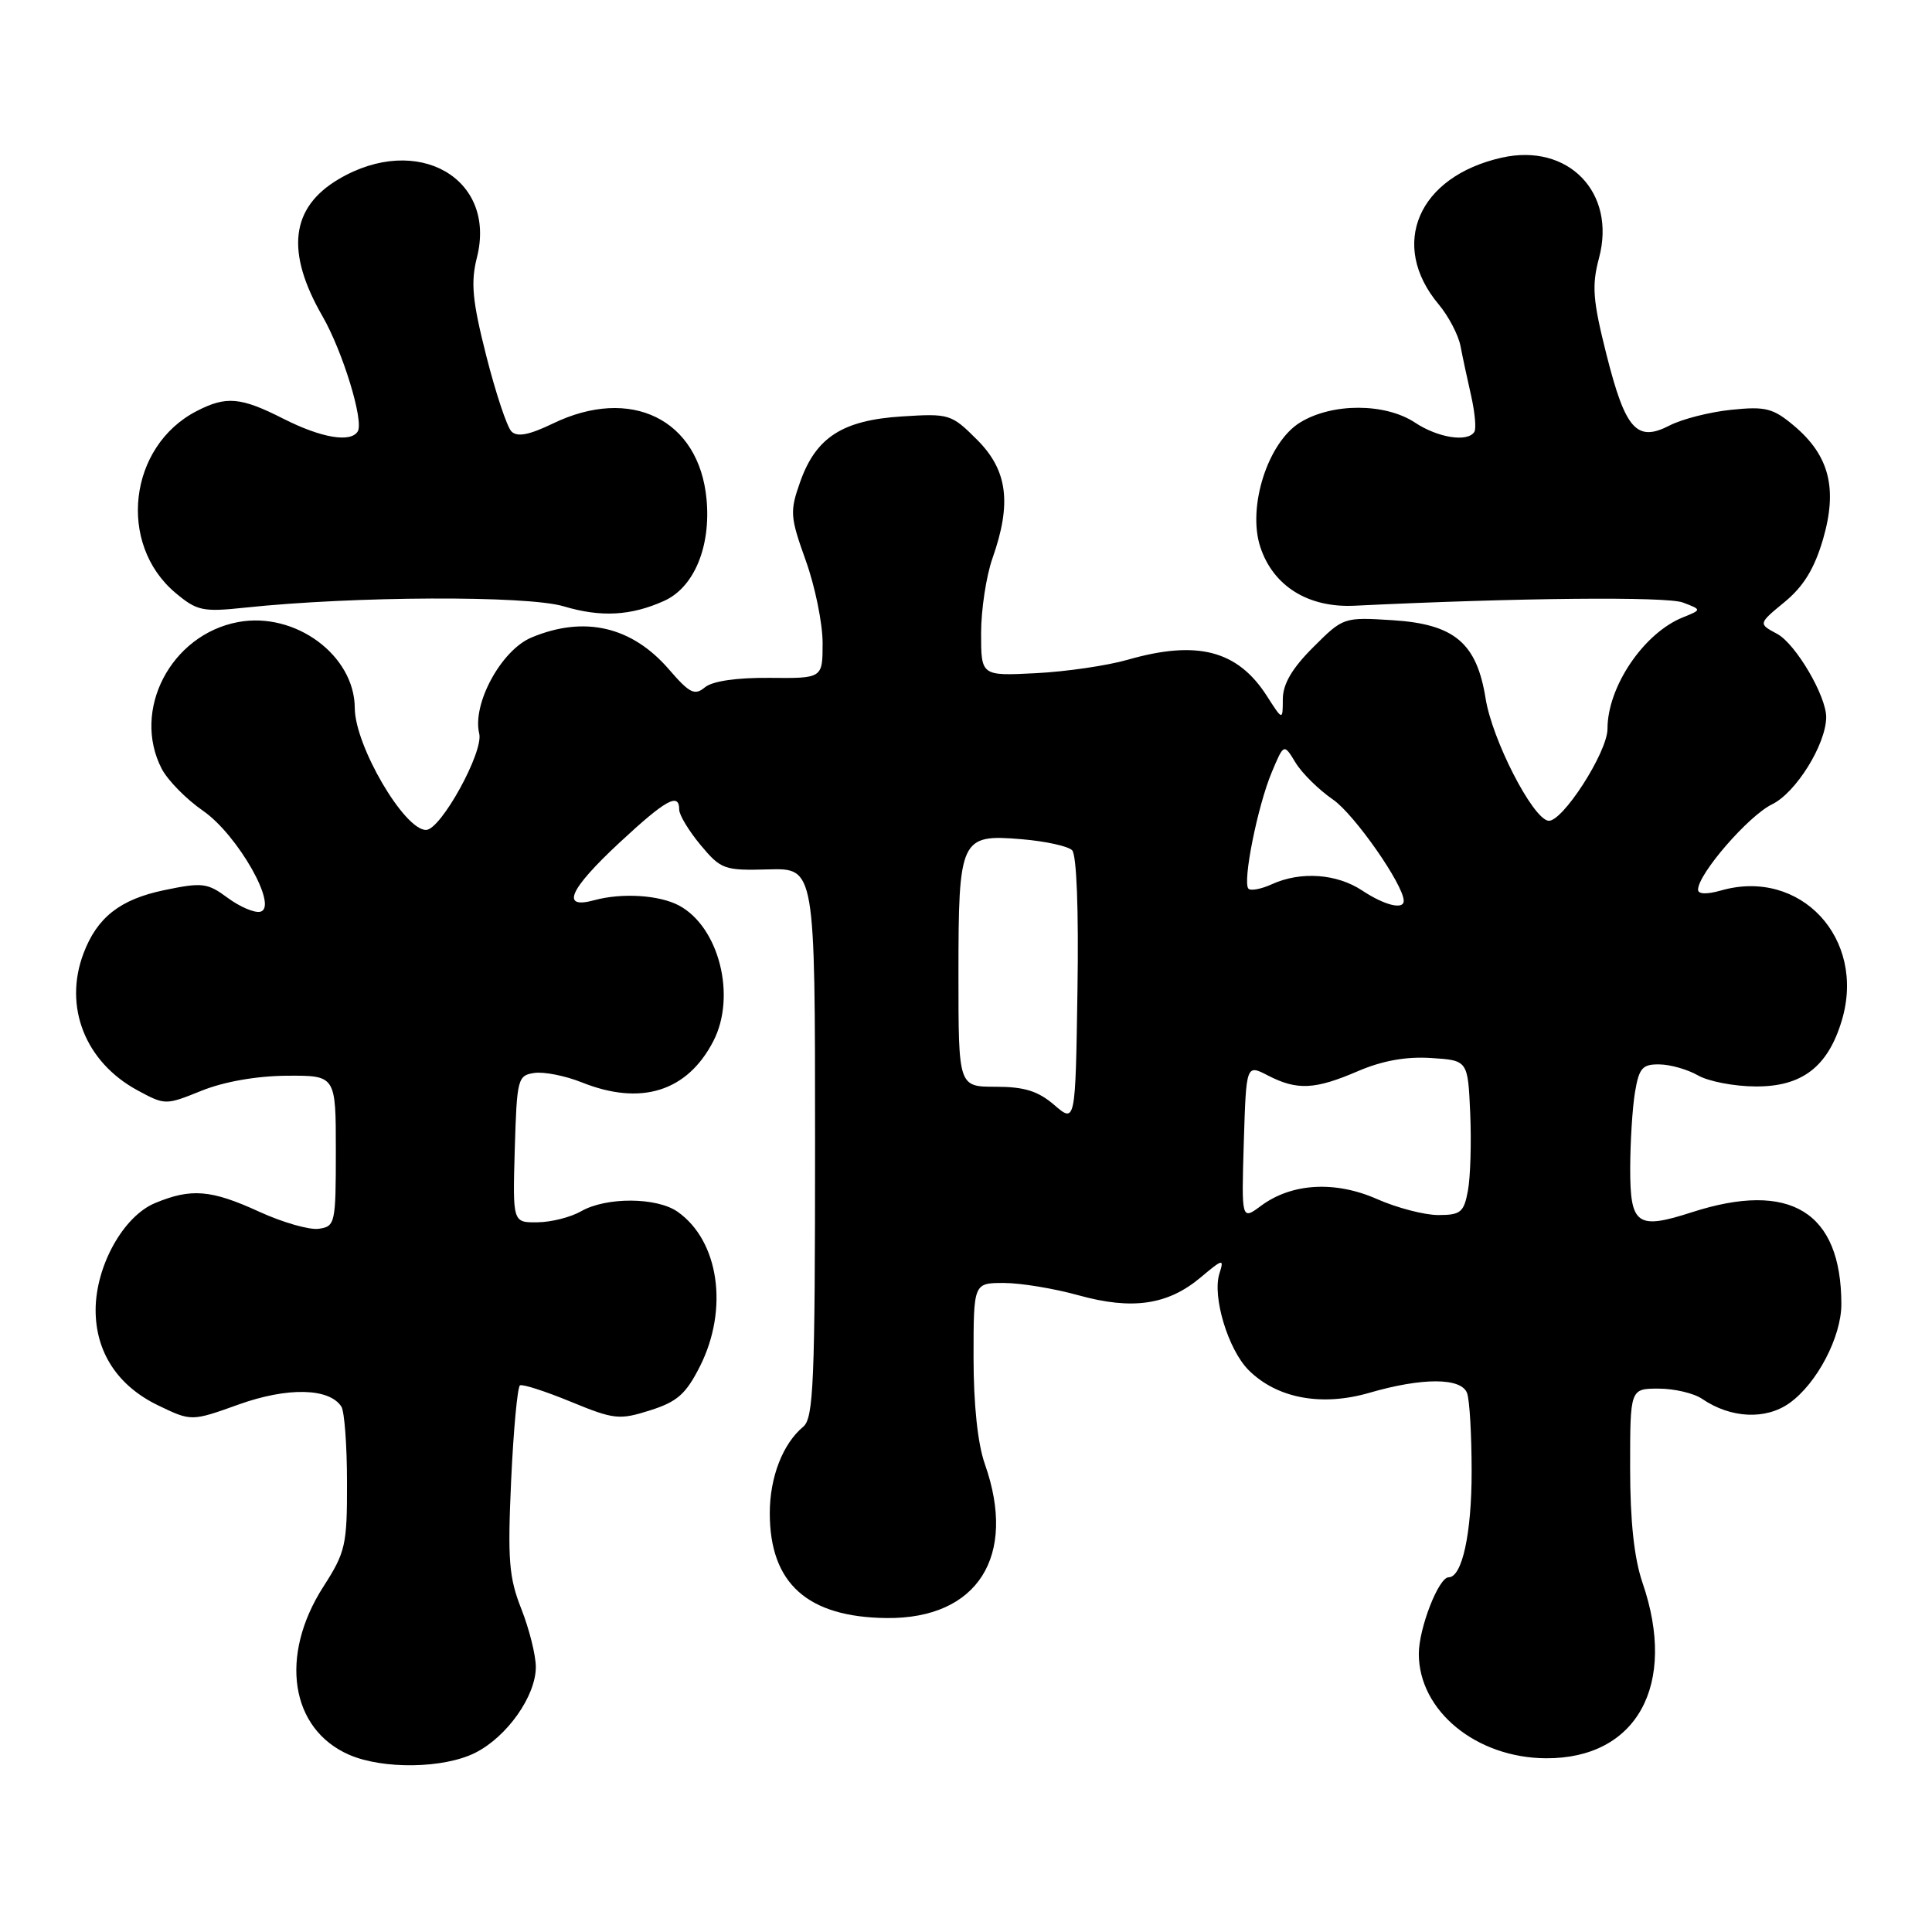 <?xml version="1.0" encoding="UTF-8" standalone="no"?>
<!DOCTYPE svg PUBLIC "-//W3C//DTD SVG 1.1//EN" "http://www.w3.org/Graphics/SVG/1.1/DTD/svg11.dtd" >
<svg xmlns="http://www.w3.org/2000/svg" xmlns:xlink="http://www.w3.org/1999/xlink" version="1.1" viewBox="0 0 256 256">
 <g >
 <path fill="currentColor"
d=" M 62.98 232.25 C 67.19 230.13 71.00 224.73 71.00 220.89 C 71.00 219.34 70.14 215.89 69.09 213.22 C 67.43 209.03 67.25 206.69 67.73 196.15 C 68.04 189.43 68.57 183.77 68.90 183.57 C 69.23 183.37 72.26 184.35 75.64 185.74 C 81.38 188.10 82.06 188.17 86.14 186.88 C 89.74 185.74 90.89 184.72 92.75 181.04 C 96.58 173.44 95.27 164.41 89.78 160.56 C 87.02 158.63 80.33 158.59 77.00 160.50 C 75.62 161.29 73.02 161.95 71.21 161.96 C 67.93 162.00 67.93 162.00 68.21 152.25 C 68.49 142.91 68.60 142.49 70.82 142.17 C 72.10 141.99 74.92 142.55 77.09 143.42 C 84.93 146.56 91.07 144.64 94.52 137.96 C 97.60 132.00 95.28 122.83 89.98 119.99 C 87.36 118.59 82.42 118.28 78.75 119.28 C 74.24 120.52 75.39 117.89 82.08 111.66 C 88.25 105.93 90.00 104.96 90.00 107.29 C 90.00 108.00 91.28 110.10 92.83 111.97 C 95.54 115.21 95.96 115.36 101.83 115.20 C 108.00 115.03 108.00 115.03 108.00 151.39 C 108.00 183.18 107.80 187.92 106.43 189.05 C 103.72 191.31 102.00 195.74 102.00 200.50 C 102.00 209.82 106.99 214.29 117.50 214.40 C 129.53 214.51 134.81 206.23 130.50 194.00 C 129.55 191.32 129.00 186.10 129.00 179.87 C 129.00 170.00 129.00 170.00 133.02 170.00 C 135.22 170.00 139.67 170.73 142.90 171.63 C 150.03 173.61 154.75 172.92 159.10 169.26 C 162.05 166.78 162.22 166.75 161.58 168.75 C 160.61 171.81 162.73 178.82 165.45 181.55 C 169.20 185.29 175.11 186.40 181.46 184.55 C 188.46 182.52 193.61 182.53 194.39 184.58 C 194.73 185.45 195.00 190.16 195.00 195.03 C 195.00 203.20 193.74 209.00 191.95 209.00 C 190.63 209.00 188.00 215.75 188.00 219.15 C 188.01 226.70 195.61 232.93 204.85 232.98 C 216.90 233.04 222.29 223.24 217.64 209.72 C 216.53 206.47 216.00 201.56 216.00 194.47 C 216.00 184.00 216.00 184.00 219.78 184.00 C 221.86 184.00 224.44 184.61 225.53 185.35 C 229.32 187.94 233.96 188.17 237.12 185.91 C 240.76 183.32 244.00 177.13 243.99 172.79 C 243.97 160.57 237.22 156.42 224.18 160.63 C 216.91 162.98 216.00 162.32 216.01 154.78 C 216.02 151.33 216.30 146.81 216.64 144.75 C 217.18 141.52 217.62 141.00 219.88 141.04 C 221.32 141.05 223.62 141.71 225.00 142.50 C 226.38 143.29 229.80 143.95 232.60 143.96 C 238.76 144.01 242.21 141.37 244.05 135.21 C 247.30 124.36 238.56 114.97 228.02 118.00 C 226.14 118.53 225.00 118.49 225.00 117.89 C 225.00 115.80 231.68 108.10 234.80 106.58 C 237.96 105.05 241.92 98.69 241.98 95.07 C 242.02 92.26 237.94 85.31 235.48 83.99 C 232.97 82.65 232.97 82.65 236.48 79.76 C 238.99 77.69 240.43 75.33 241.57 71.42 C 243.51 64.72 242.39 60.35 237.72 56.42 C 234.94 54.08 233.95 53.83 229.40 54.30 C 226.55 54.59 222.88 55.53 221.25 56.37 C 216.88 58.63 215.38 56.94 212.87 47.00 C 211.05 39.78 210.90 37.85 211.88 34.18 C 214.19 25.51 207.80 18.91 198.99 20.89 C 187.90 23.38 184.01 32.43 190.63 40.33 C 191.93 41.88 193.23 44.36 193.52 45.83 C 193.80 47.30 194.44 50.29 194.94 52.47 C 195.43 54.66 195.63 56.80 195.36 57.22 C 194.49 58.63 190.55 58.02 187.50 56.00 C 183.56 53.39 176.54 53.37 172.29 55.97 C 168.00 58.58 165.25 67.19 167.00 72.49 C 168.71 77.67 173.35 80.56 179.50 80.26 C 201.09 79.21 220.87 79.02 223.00 79.84 C 225.50 80.79 225.50 80.79 223.00 81.80 C 217.81 83.88 213.00 90.98 213.00 96.58 C 213.00 99.69 206.94 109.08 205.14 108.75 C 203.02 108.36 197.72 98.01 196.85 92.55 C 195.67 85.19 192.72 82.70 184.53 82.18 C 178.03 81.77 177.98 81.79 174.00 85.77 C 171.21 88.55 169.99 90.63 169.98 92.63 C 169.97 95.50 169.97 95.50 167.86 92.21 C 163.99 86.17 158.63 84.78 149.43 87.42 C 146.72 88.20 141.24 89.00 137.25 89.20 C 130.00 89.57 130.00 89.57 130.00 83.91 C 130.00 80.80 130.68 76.34 131.50 74.00 C 134.08 66.69 133.52 62.32 129.48 58.28 C 126.06 54.86 125.79 54.78 119.50 55.18 C 111.63 55.68 108.11 57.95 106.02 63.87 C 104.64 67.78 104.69 68.48 106.77 74.28 C 108.00 77.70 109.00 82.61 109.00 85.20 C 109.00 89.89 109.00 89.89 102.00 89.82 C 97.59 89.78 94.41 90.25 93.41 91.07 C 92.05 92.20 91.38 91.87 88.66 88.72 C 83.74 83.01 77.44 81.54 70.43 84.47 C 66.42 86.14 62.54 93.28 63.50 97.21 C 64.09 99.64 58.43 109.92 56.47 109.97 C 53.60 110.05 47.03 98.82 47.01 93.83 C 46.99 86.82 39.10 81.01 31.54 82.43 C 22.63 84.10 17.42 94.12 21.43 101.87 C 22.22 103.39 24.68 105.90 26.91 107.44 C 31.52 110.63 36.96 120.25 34.48 120.81 C 33.72 120.99 31.78 120.16 30.17 118.97 C 27.48 116.98 26.81 116.90 21.76 117.95 C 15.93 119.16 12.87 121.55 11.07 126.32 C 8.39 133.38 11.29 140.73 18.23 144.48 C 21.88 146.45 21.94 146.45 26.70 144.53 C 29.67 143.33 33.98 142.57 38.00 142.54 C 44.50 142.50 44.50 142.50 44.50 152.50 C 44.50 162.12 44.41 162.51 42.24 162.82 C 41.00 163.00 37.46 161.98 34.37 160.57 C 27.96 157.63 25.33 157.42 20.53 159.42 C 16.33 161.18 12.69 167.74 12.67 173.56 C 12.66 179.15 15.58 183.62 20.91 186.20 C 25.36 188.35 25.36 188.35 31.66 186.09 C 38.09 183.79 43.62 183.90 45.23 186.38 C 45.64 186.99 45.98 191.51 45.98 196.41 C 46.00 204.72 45.79 205.66 42.85 210.24 C 36.97 219.40 38.47 229.12 46.27 232.52 C 50.77 234.47 58.81 234.35 62.98 232.25 Z  M 88.00 79.62 C 91.96 77.84 94.21 72.45 93.62 66.15 C 92.63 55.56 83.59 51.11 73.24 56.13 C 70.10 57.64 68.54 57.94 67.77 57.17 C 67.18 56.58 65.68 52.06 64.43 47.14 C 62.58 39.84 62.36 37.44 63.19 34.14 C 65.87 23.61 55.29 17.59 44.89 23.73 C 38.51 27.49 37.81 33.36 42.73 41.90 C 45.43 46.60 48.24 55.80 47.40 57.17 C 46.46 58.69 42.56 58.02 37.58 55.50 C 31.89 52.61 29.98 52.44 26.04 54.48 C 17.04 59.13 15.53 72.06 23.24 78.55 C 26.09 80.94 26.85 81.11 32.42 80.52 C 46.93 78.98 69.82 78.89 74.69 80.34 C 79.63 81.82 83.61 81.60 88.00 79.62 Z  M 164.81 151.36 C 165.13 141.02 165.13 141.02 168.01 142.51 C 171.87 144.50 174.22 144.39 179.92 141.94 C 183.15 140.55 186.30 139.98 189.60 140.19 C 194.50 140.50 194.50 140.50 194.81 147.50 C 194.98 151.35 194.84 155.96 194.51 157.75 C 193.98 160.64 193.55 161.00 190.58 161.00 C 188.75 161.00 185.11 160.05 182.48 158.89 C 176.92 156.43 171.17 156.76 167.10 159.77 C 164.50 161.70 164.50 161.70 164.81 151.36 Z  M 139.69 146.41 C 137.55 144.57 135.73 144.00 131.94 144.00 C 127.00 144.00 127.00 144.00 127.00 129.19 C 127.00 111.04 127.24 110.52 135.37 111.20 C 138.51 111.46 141.52 112.12 142.06 112.66 C 142.66 113.26 142.94 120.60 142.77 131.24 C 142.50 148.83 142.50 148.83 139.69 146.41 Z  M 180.50 118.00 C 177.12 115.76 172.35 115.43 168.54 117.16 C 167.14 117.80 165.74 118.07 165.43 117.76 C 164.61 116.94 166.63 106.82 168.51 102.34 C 170.12 98.50 170.12 98.50 171.67 101.06 C 172.53 102.47 174.76 104.66 176.62 105.94 C 179.45 107.88 186.00 117.26 186.00 119.37 C 186.00 120.59 183.46 119.96 180.50 118.00 Z "/>
</g>
</svg>